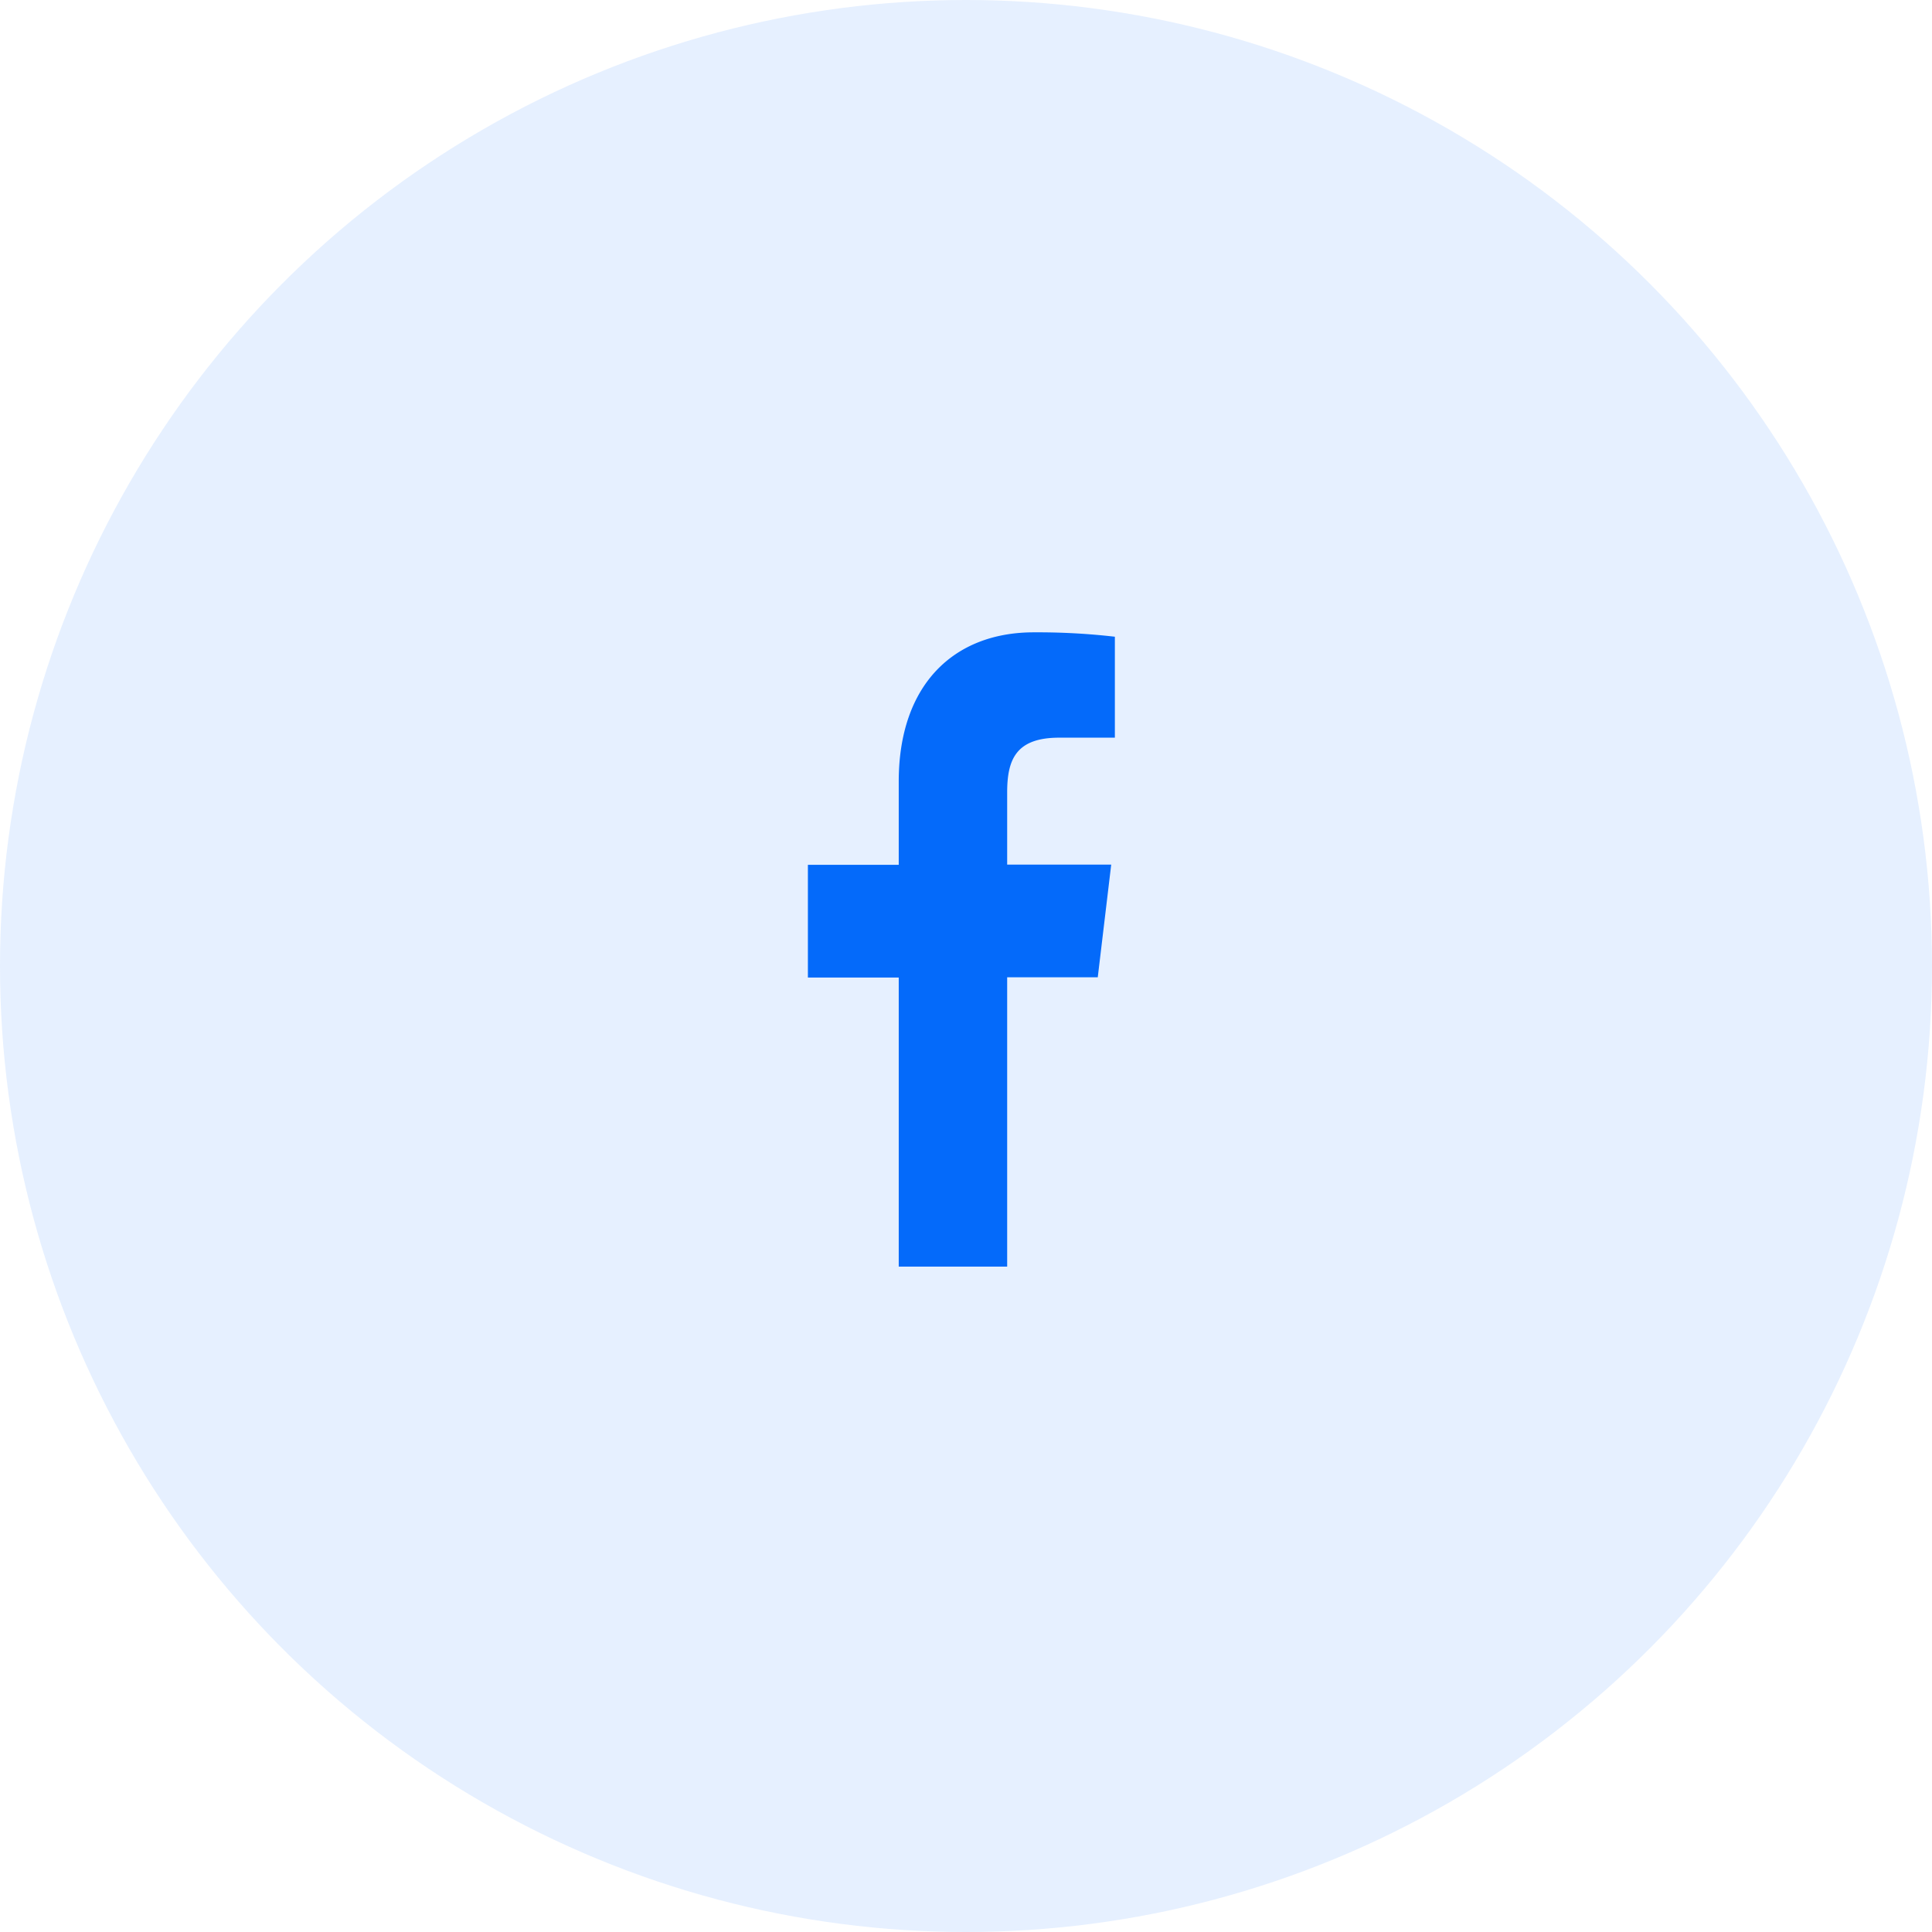 <svg xmlns="http://www.w3.org/2000/svg" width="55" height="55" viewBox="0 0 55 55">
  <g id="Group_5997" data-name="Group 5997" transform="translate(-0.139 0.034)">
    <circle id="Ellipse_5" data-name="Ellipse 5" cx="27.5" cy="27.5" r="27.5" transform="translate(0.139 -0.034)" fill="#046afa" opacity="0.1"/>
    <path id="Shape_6_copy" data-name="Shape 6 copy" d="M1414.649,2904.624v-8.237h2.579l.383-3.208h-2.962v-2.051c0-.927.24-1.562,1.481-1.562h1.585v-2.874a19.293,19.293,0,0,0-2.307-.125c-2.287,0-3.846,1.5-3.846,4.248v2.371h-2.586v3.208h2.586v8.23Z" transform="translate(-1385.838 -2868.6)" fill="#046afa"/>
  </g>
</svg>
